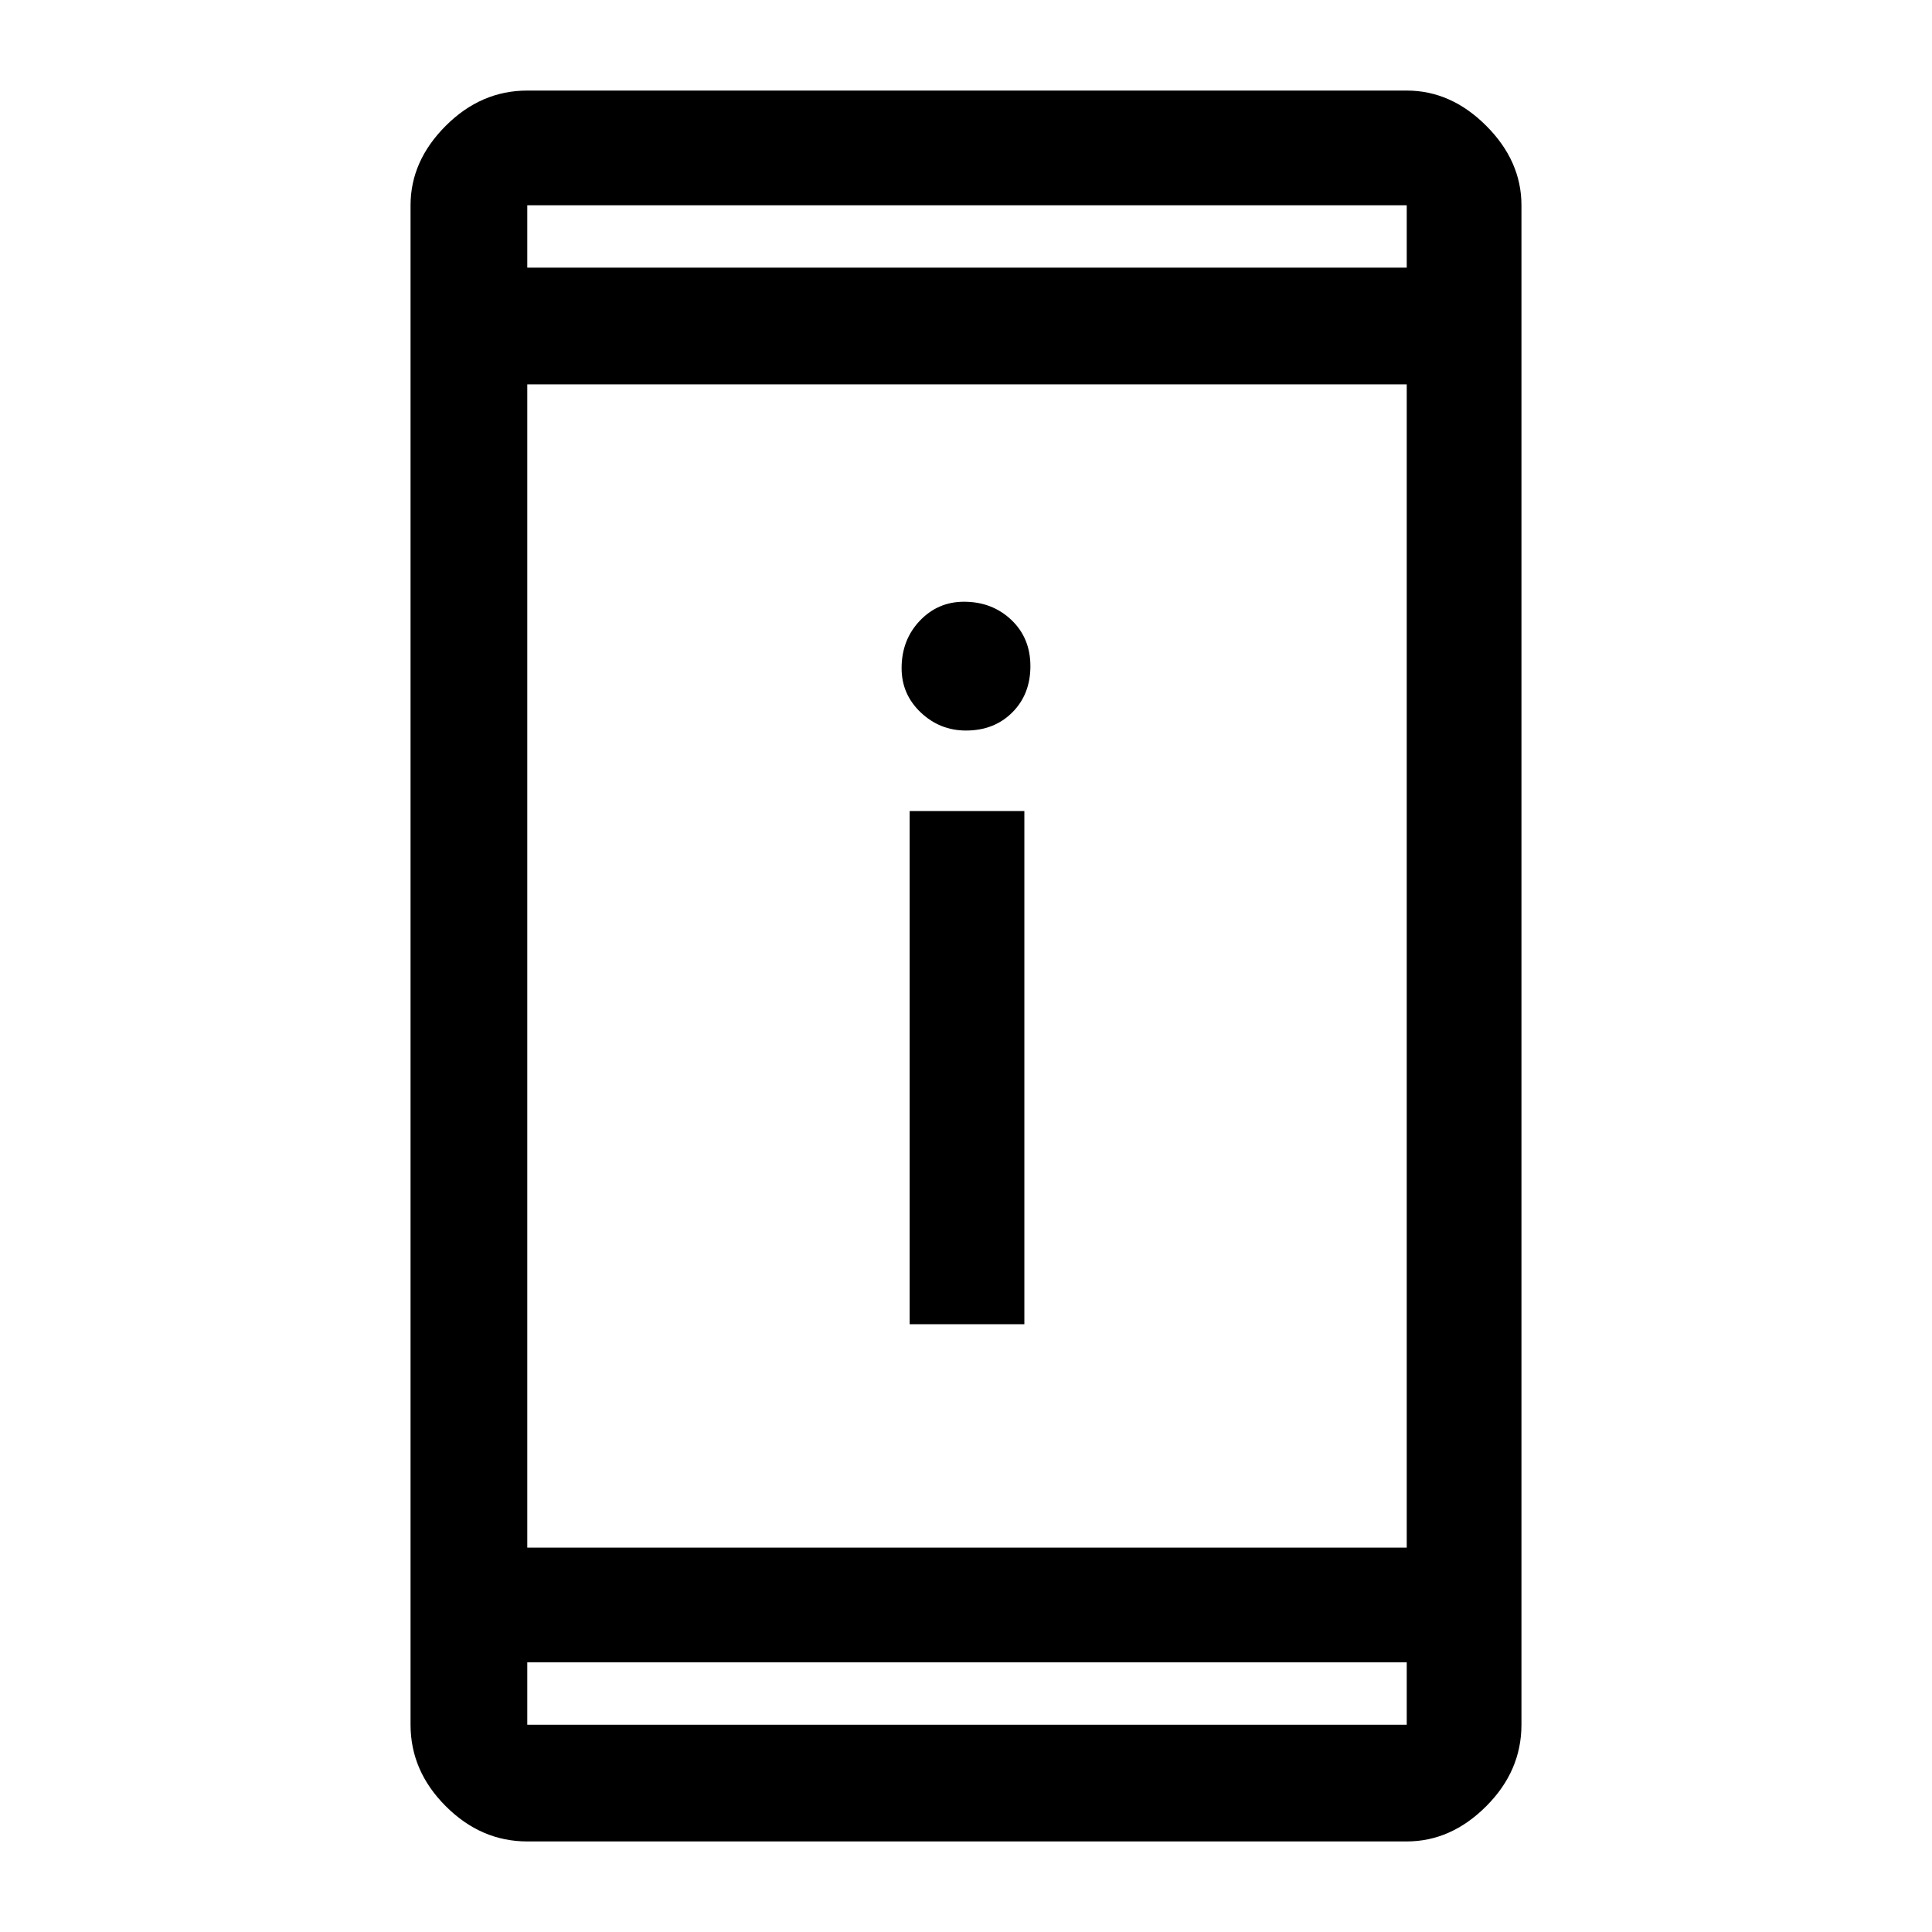 <svg xmlns="http://www.w3.org/2000/svg" height="48" width="48"><path d="M22.6 32.9V20.15h2.85V32.9ZM24 18.15q-.65 0-1.125-.45t-.475-1.1q0-.7.45-1.175.45-.475 1.1-.475.7 0 1.175.45.475.45.475 1.15t-.45 1.15q-.45.45-1.15.45Zm-10.9 27.6q-1.15 0-2.025-.875T10.2 42.85V5.1q0-1.1.875-1.975T13.1 2.25h21.85q1.1 0 1.975.875T37.8 5.1v37.75q0 1.15-.875 2.025t-1.975.875Zm0-7.3h21.85V9.55H13.1Zm0 2.85v1.55h21.85V41.3Zm0-34.65h21.85V5.1H13.1Zm0-1.55v1.55V5.1Zm0 37.75V41.3v1.55Z"/></svg>